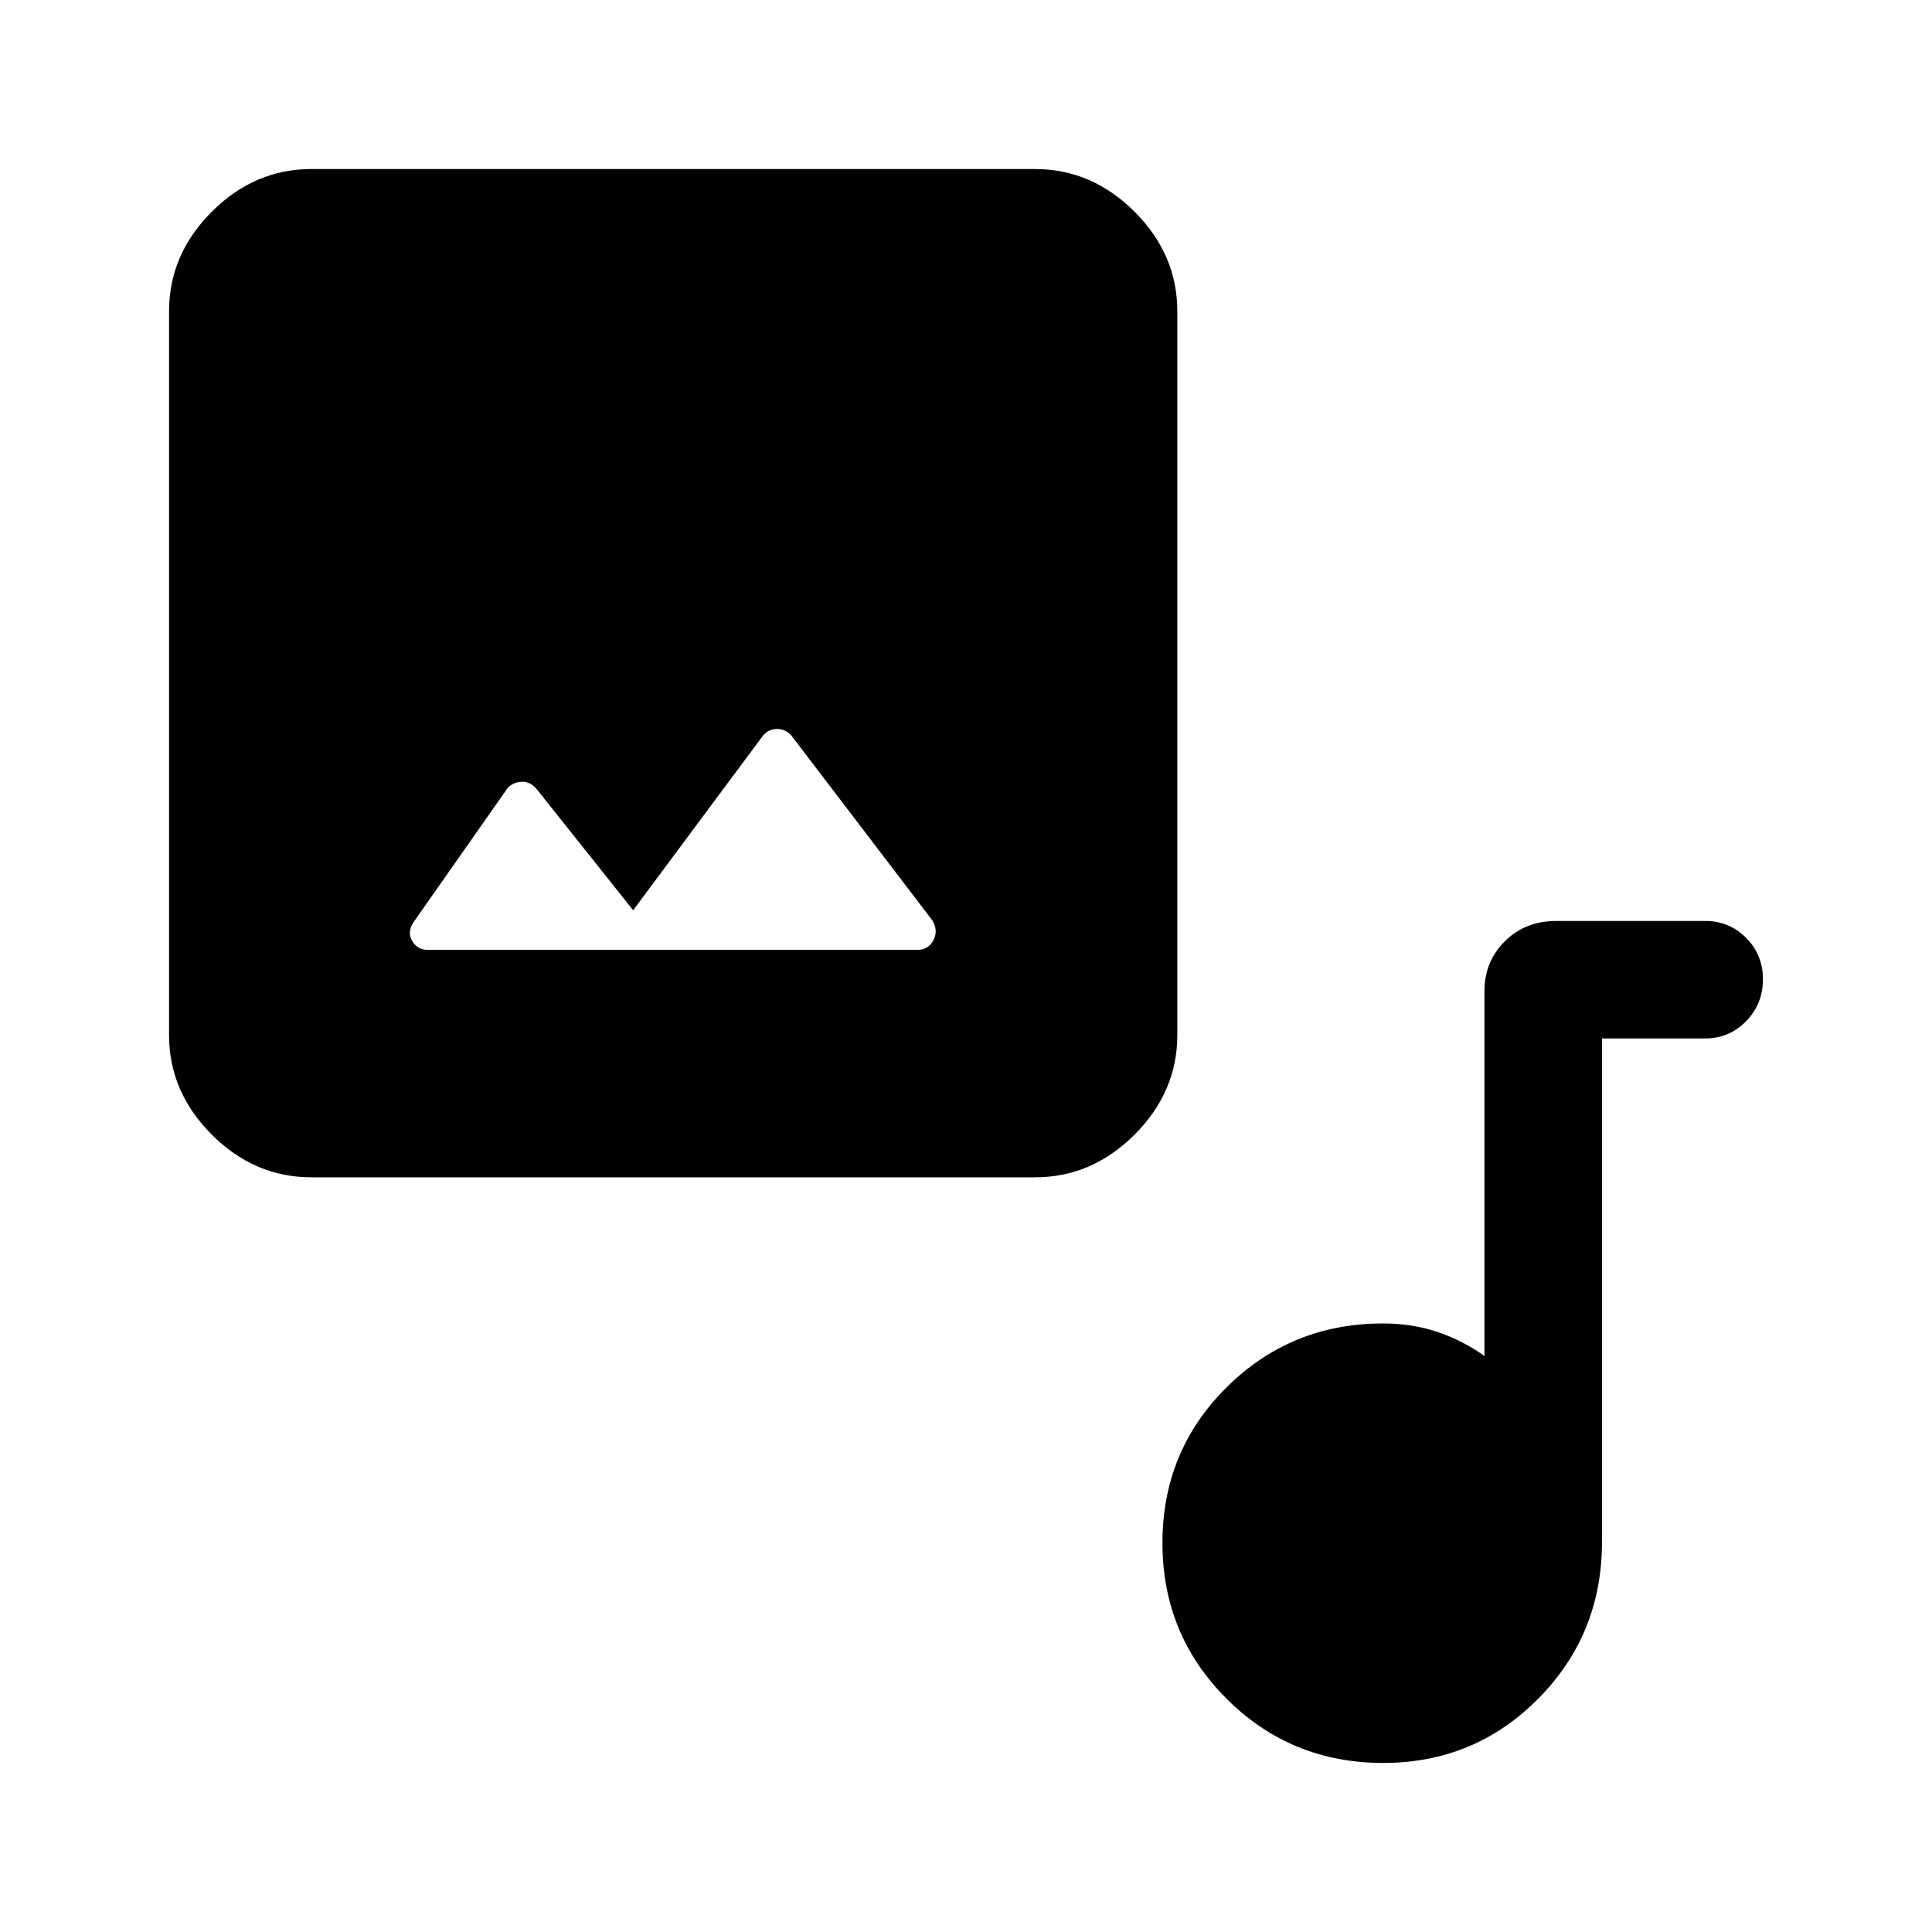 <svg xmlns="http://www.w3.org/2000/svg" height="48" viewBox="0 -960 960 960" width="48"><path d="M154.694-375.001q-28.254 0-49.473-21.22-21.22-21.219-21.22-49.473v-359.612q0-28.254 21.22-49.473 21.219-21.22 49.473-21.22h359.612q28.254 0 49.473 21.22 21.22 21.219 21.22 49.473v359.612q0 28.254-21.22 49.473-21.219 21.22-49.473 21.22H154.694Zm159.921-132.691-47.552-59.71q-3.14-4.136-7.447-4.136-4.308 0-7.308 3l-46.23 65.923q-4 5.375-1.375 9.995 2.625 4.62 7.907 4.62h243.164q5.533 0 8.033-4.808 2.5-4.807-.5-9.807l-69.926-91.701q-2.905-3.453-7.304-3.453-4.399 0-7.231 3.663l-64.231 86.414Zm372.669 423.69q-45.817 0-77.743-31.845-31.926-31.846-31.926-77.516t31.942-77.346q31.942-31.676 77.75-31.676 14.415 0 26.977 4.231 12.562 4.231 23.331 11.923v-181.308q0-14.631 10.12-24.738 10.12-10.108 25.726-10.108h73.846q11.938 0 20.315 8.391t8.377 20.623q0 12.232-8.377 20.801-8.377 8.569-20.315 8.569h-51.308v250.308q0 45.807-31.658 77.749-31.657 31.943-77.057 31.943Z"/></svg>